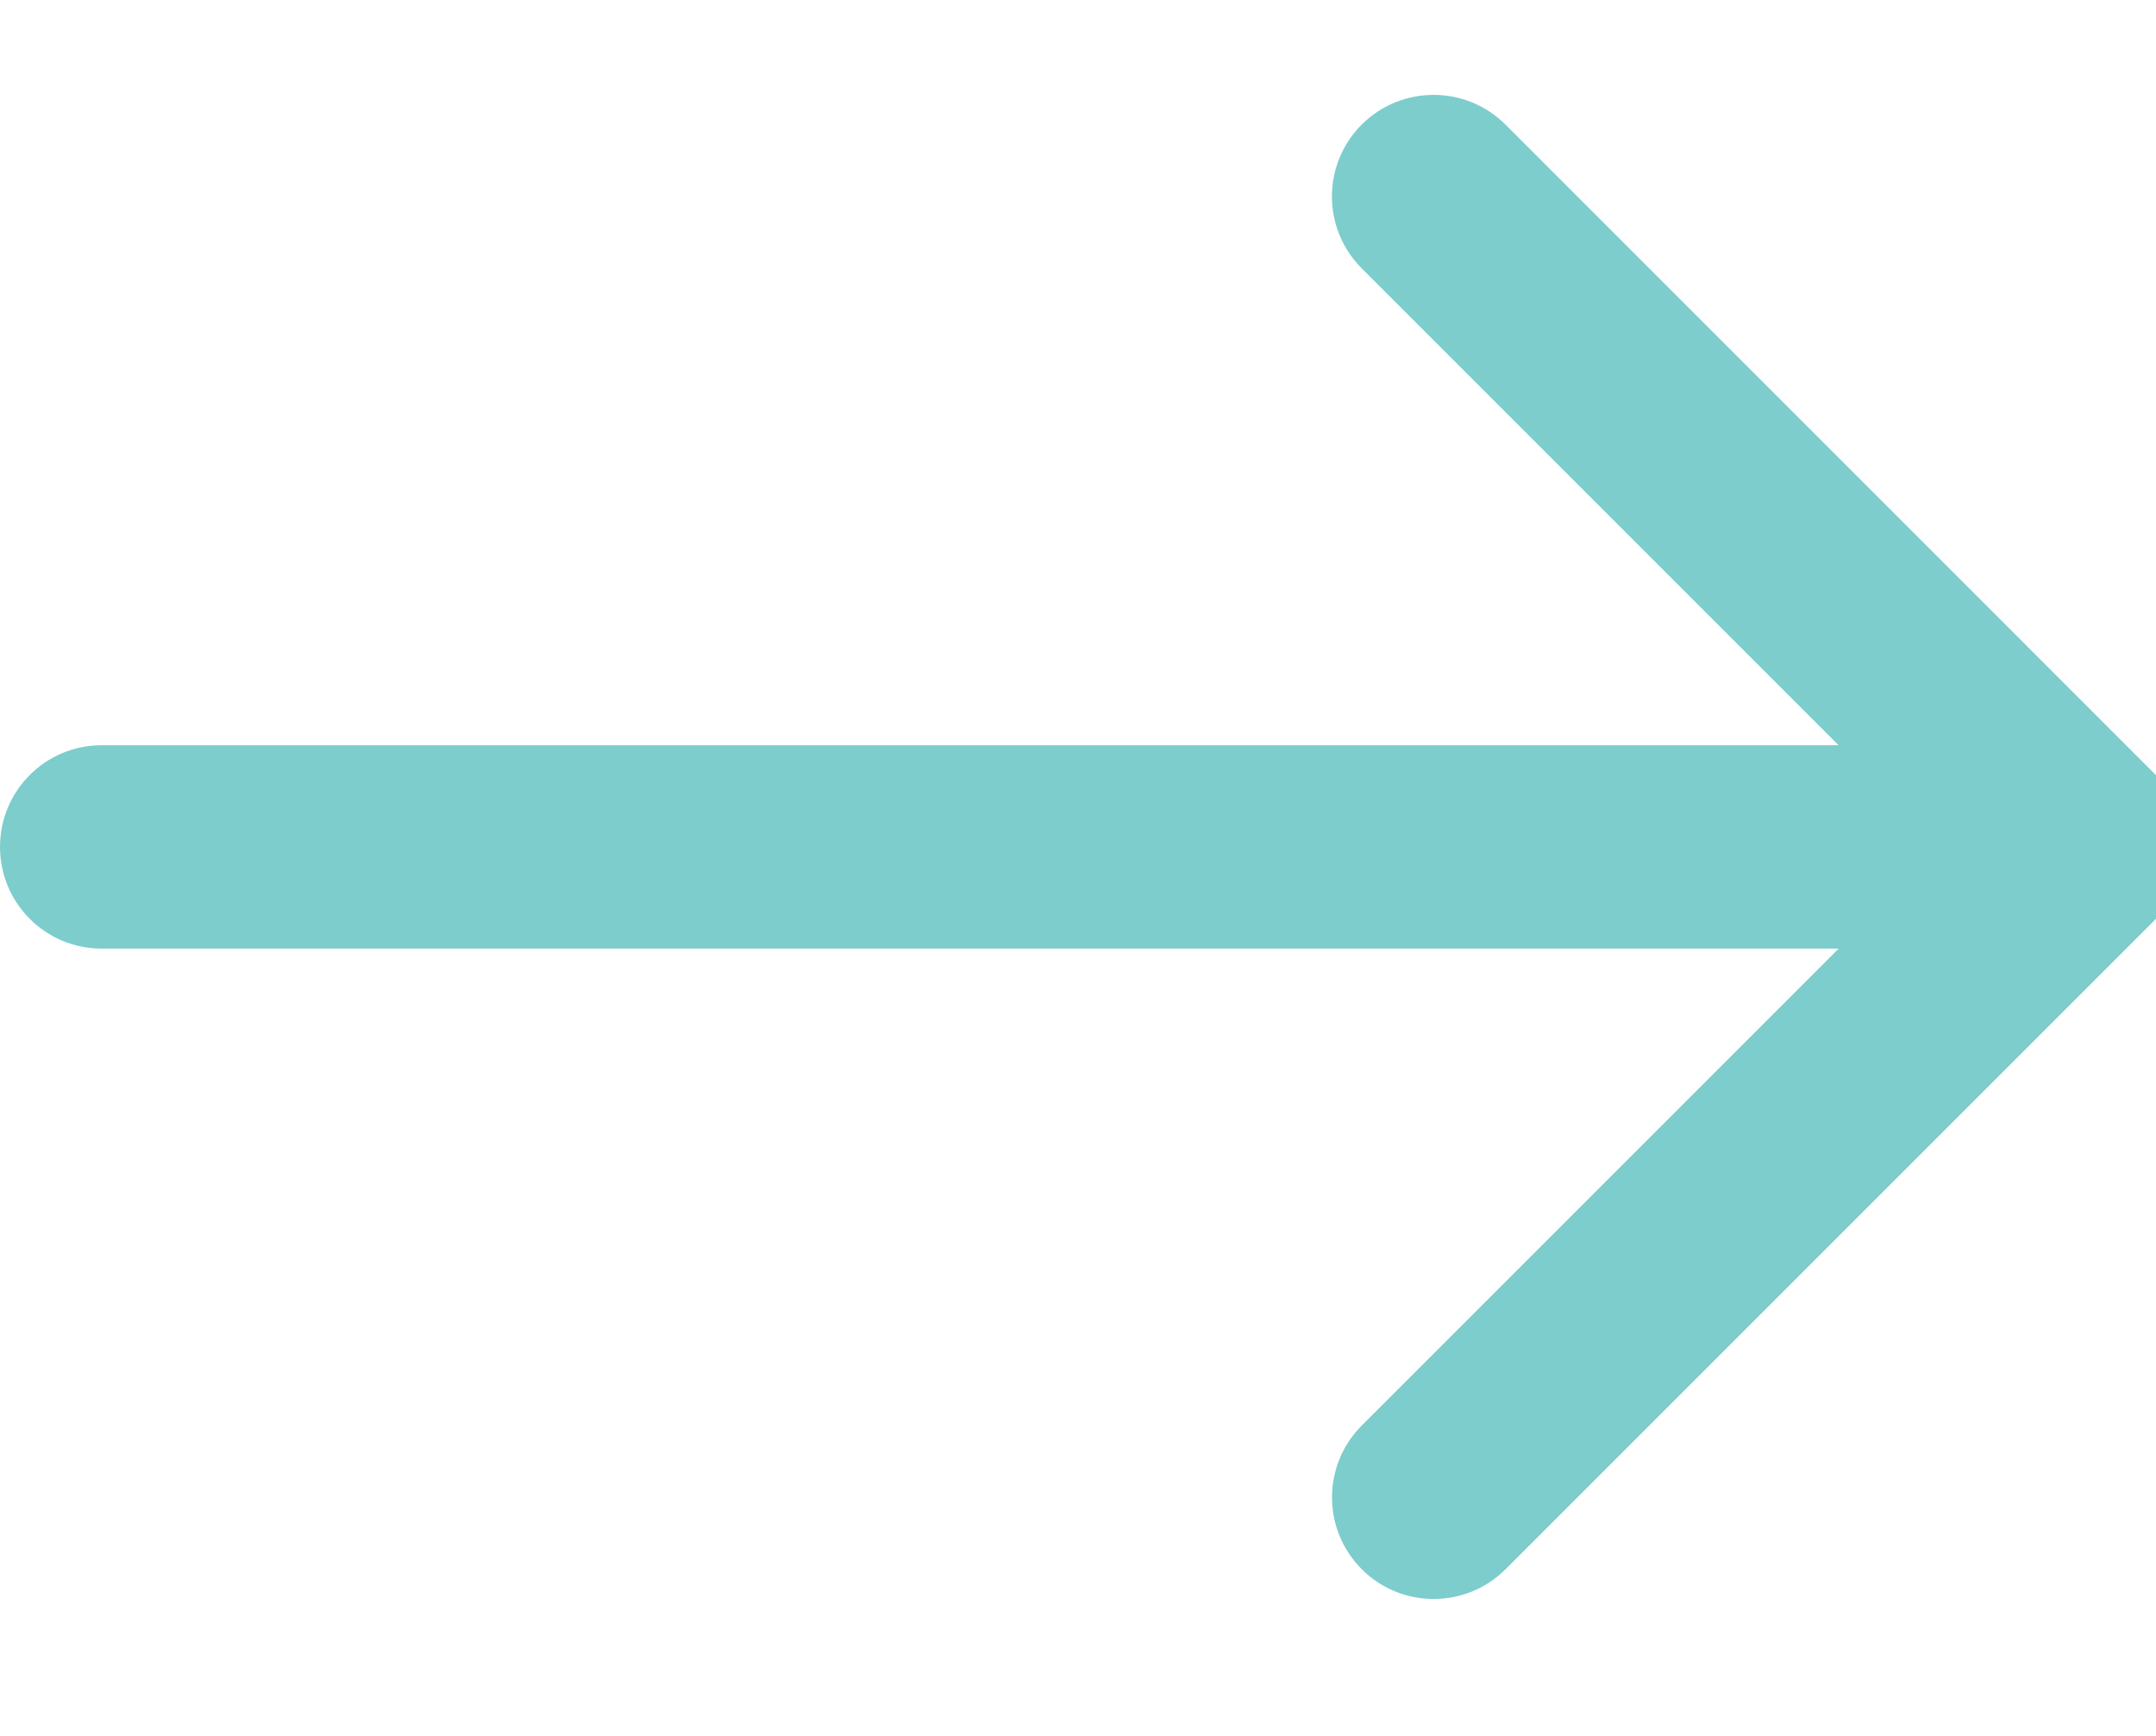 <?xml version="1.0" encoding="utf-8"?>
<!-- Generator: Adobe Illustrator 16.0.0, SVG Export Plug-In . SVG Version: 6.00 Build 0)  -->
<!DOCTYPE svg PUBLIC "-//W3C//DTD SVG 1.1//EN" "http://www.w3.org/Graphics/SVG/1.1/DTD/svg11.dtd">
<svg version="1.1" id="Layer_1" xmlns="http://www.w3.org/2000/svg" xmlns:xlink="http://www.w3.org/1999/xlink" x="0px" y="0px"
	 width="22.728px" height="18.3px" viewBox="0 0 22.728 18.3" style="enable-background:new 0 0 22.728 18.3;" xml:space="preserve"
	>
<style type="text/css">
<![CDATA[
	.st0{fill:#7DCDCD;}
]]>
</style>
<path class="st0" d="M22.727,8.171L15.87,1.313c-0.418-0.417-1.097-0.417-1.515,0c-0.419,0.419-0.419,1.097,0,1.516l5.027,5.027
	H1.071C0.478,7.856,0,8.337,0,8.928C0,9.519,0.478,10,1.071,10h18.312l-5.027,5.027c-0.419,0.419-0.419,1.097,0,1.516
	c0.209,0.209,0.482,0.313,0.758,0.313c0.273,0,0.548-0.104,0.757-0.313l6.857-6.857C23.146,9.267,23.146,8.589,22.727,8.171
	L22.727,8.171z M22.727,8.171"/>
</svg>
